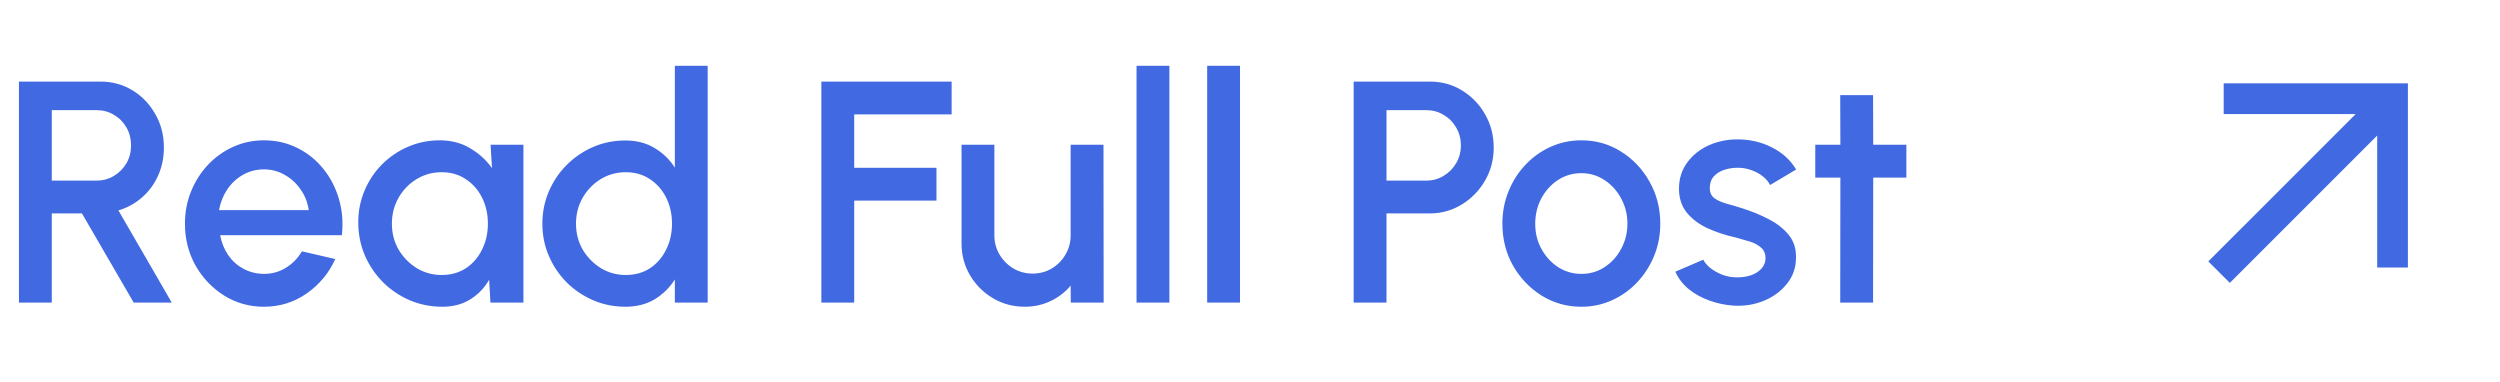 <svg width="190" height="29" viewBox="0 0 190 29" fill="none" xmlns="http://www.w3.org/2000/svg">
<path d="M1.44 23V6.2H7.62C8.532 6.2 9.352 6.424 10.08 6.872C10.808 7.32 11.384 7.924 11.808 8.684C12.24 9.436 12.456 10.276 12.456 11.204C12.456 11.988 12.308 12.704 12.012 13.352C11.724 14 11.316 14.552 10.788 15.008C10.268 15.464 9.672 15.792 9 15.992L13.056 23H10.164L6.228 16.22H3.936V23H1.44ZM3.936 13.724H7.356C7.836 13.724 8.272 13.604 8.664 13.364C9.064 13.124 9.38 12.804 9.612 12.404C9.844 12.004 9.96 11.552 9.96 11.048C9.96 10.544 9.844 10.092 9.612 9.692C9.38 9.284 9.064 8.964 8.664 8.732C8.272 8.492 7.836 8.372 7.356 8.372H3.936V13.724ZM20.056 23.312C18.952 23.312 17.944 23.028 17.032 22.46C16.128 21.892 15.404 21.132 14.86 20.18C14.324 19.22 14.056 18.16 14.056 17C14.056 16.12 14.212 15.3 14.524 14.54C14.836 13.772 15.264 13.1 15.808 12.524C16.36 11.94 17 11.484 17.728 11.156C18.456 10.828 19.232 10.664 20.056 10.664C20.976 10.664 21.82 10.856 22.588 11.24C23.356 11.616 24.012 12.14 24.556 12.812C25.1 13.476 25.5 14.244 25.756 15.116C26.012 15.98 26.088 16.9 25.984 17.876H16.732C16.836 18.428 17.036 18.928 17.332 19.376C17.636 19.816 18.02 20.164 18.484 20.42C18.956 20.676 19.48 20.808 20.056 20.816C20.664 20.816 21.216 20.664 21.712 20.36C22.216 20.056 22.628 19.636 22.948 19.1L25.48 19.688C25 20.752 24.276 21.624 23.308 22.304C22.34 22.976 21.256 23.312 20.056 23.312ZM16.648 15.968H23.464C23.384 15.392 23.18 14.872 22.852 14.408C22.532 13.936 22.128 13.564 21.64 13.292C21.16 13.012 20.632 12.872 20.056 12.872C19.488 12.872 18.96 13.008 18.472 13.28C17.992 13.552 17.592 13.924 17.272 14.396C16.96 14.86 16.752 15.384 16.648 15.968ZM37.284 11H39.78V23H37.272L37.176 21.26C36.824 21.876 36.348 22.372 35.748 22.748C35.148 23.124 34.44 23.312 33.624 23.312C32.744 23.312 31.916 23.148 31.14 22.82C30.364 22.484 29.68 22.02 29.088 21.428C28.504 20.836 28.048 20.156 27.72 19.388C27.392 18.612 27.228 17.78 27.228 16.892C27.228 16.036 27.388 15.232 27.708 14.48C28.028 13.72 28.472 13.056 29.04 12.488C29.608 11.92 30.264 11.476 31.008 11.156C31.76 10.828 32.564 10.664 33.42 10.664C34.292 10.664 35.06 10.864 35.724 11.264C36.396 11.656 36.952 12.16 37.392 12.776L37.284 11ZM33.564 20.9C34.268 20.9 34.884 20.728 35.412 20.384C35.94 20.032 36.348 19.56 36.636 18.968C36.932 18.376 37.08 17.72 37.08 17C37.08 16.272 36.932 15.612 36.636 15.02C36.34 14.428 35.928 13.96 35.4 13.616C34.88 13.264 34.268 13.088 33.564 13.088C32.868 13.088 32.232 13.264 31.656 13.616C31.08 13.968 30.624 14.44 30.288 15.032C29.952 15.624 29.784 16.28 29.784 17C29.784 17.728 29.956 18.388 30.3 18.98C30.652 19.564 31.112 20.032 31.68 20.384C32.256 20.728 32.884 20.9 33.564 20.9ZM51.288 5H53.784V23H51.288V21.236C50.896 21.86 50.384 22.364 49.752 22.748C49.12 23.124 48.38 23.312 47.532 23.312C46.66 23.312 45.844 23.148 45.084 22.82C44.324 22.492 43.652 22.04 43.068 21.464C42.492 20.88 42.04 20.208 41.712 19.448C41.384 18.688 41.22 17.872 41.22 17C41.22 16.128 41.384 15.312 41.712 14.552C42.04 13.784 42.492 13.112 43.068 12.536C43.652 11.952 44.324 11.496 45.084 11.168C45.844 10.84 46.66 10.676 47.532 10.676C48.38 10.676 49.12 10.868 49.752 11.252C50.384 11.628 50.896 12.124 51.288 12.74V5ZM47.556 20.9C48.26 20.9 48.876 20.728 49.404 20.384C49.932 20.032 50.34 19.56 50.628 18.968C50.924 18.376 51.072 17.72 51.072 17C51.072 16.272 50.924 15.612 50.628 15.02C50.332 14.428 49.92 13.96 49.392 13.616C48.872 13.264 48.26 13.088 47.556 13.088C46.86 13.088 46.224 13.264 45.648 13.616C45.08 13.968 44.624 14.44 44.28 15.032C43.944 15.624 43.776 16.28 43.776 17C43.776 17.728 43.948 18.388 44.292 18.98C44.644 19.564 45.104 20.032 45.672 20.384C46.248 20.728 46.876 20.9 47.556 20.9ZM62.424 23V6.2H72.324V8.696H64.92V12.752H71.172V15.248H64.92V23H62.424ZM73.077 18.5V11H75.573V17.888C75.573 18.424 75.705 18.912 75.969 19.352C76.233 19.792 76.585 20.144 77.025 20.408C77.465 20.664 77.949 20.792 78.477 20.792C79.013 20.792 79.497 20.664 79.929 20.408C80.369 20.144 80.717 19.792 80.973 19.352C81.237 18.912 81.369 18.424 81.369 17.888V11H83.865L83.877 23H81.381L81.369 21.704C80.961 22.2 80.453 22.592 79.845 22.88C79.237 23.168 78.585 23.312 77.889 23.312C77.001 23.312 76.193 23.096 75.465 22.664C74.737 22.232 74.157 21.652 73.725 20.924C73.293 20.196 73.077 19.388 73.077 18.5ZM86.377 23V5H88.874V23H86.377ZM91.745 23V5H94.241V23H91.745ZM102.878 23V6.2H108.662C109.566 6.2 110.382 6.424 111.11 6.872C111.846 7.32 112.43 7.924 112.862 8.684C113.302 9.444 113.522 10.284 113.522 11.204C113.522 12.14 113.298 12.988 112.85 13.748C112.41 14.5 111.822 15.1 111.086 15.548C110.35 15.996 109.542 16.22 108.662 16.22H105.374V23H102.878ZM105.374 13.724H108.41C108.89 13.724 109.326 13.604 109.718 13.364C110.118 13.124 110.434 12.804 110.666 12.404C110.906 12.004 111.026 11.552 111.026 11.048C111.026 10.544 110.906 10.092 110.666 9.692C110.434 9.284 110.118 8.964 109.718 8.732C109.326 8.492 108.89 8.372 108.41 8.372H105.374V13.724ZM120.181 23.312C119.077 23.312 118.069 23.028 117.157 22.46C116.253 21.892 115.529 21.132 114.985 20.18C114.449 19.22 114.181 18.16 114.181 17C114.181 16.12 114.337 15.3 114.649 14.54C114.961 13.772 115.389 13.1 115.933 12.524C116.485 11.94 117.125 11.484 117.853 11.156C118.581 10.828 119.357 10.664 120.181 10.664C121.285 10.664 122.289 10.948 123.193 11.516C124.105 12.084 124.829 12.848 125.365 13.808C125.909 14.768 126.181 15.832 126.181 17C126.181 17.872 126.025 18.688 125.713 19.448C125.401 20.208 124.969 20.88 124.417 21.464C123.873 22.04 123.237 22.492 122.509 22.82C121.789 23.148 121.013 23.312 120.181 23.312ZM120.181 20.816C120.845 20.816 121.441 20.64 121.969 20.288C122.497 19.936 122.913 19.472 123.217 18.896C123.529 18.312 123.685 17.68 123.685 17C123.685 16.304 123.525 15.664 123.205 15.08C122.893 14.496 122.473 14.032 121.945 13.688C121.417 13.336 120.829 13.16 120.181 13.16C119.525 13.16 118.929 13.336 118.393 13.688C117.865 14.04 117.445 14.508 117.133 15.092C116.829 15.676 116.677 16.312 116.677 17C116.677 17.712 116.837 18.356 117.157 18.932C117.477 19.508 117.901 19.968 118.429 20.312C118.965 20.648 119.549 20.816 120.181 20.816ZM131.767 23.228C131.135 23.188 130.519 23.06 129.919 22.844C129.319 22.628 128.791 22.336 128.335 21.968C127.887 21.592 127.551 21.152 127.327 20.648L129.451 19.736C129.555 19.952 129.735 20.164 129.991 20.372C130.255 20.58 130.563 20.752 130.915 20.888C131.267 21.016 131.635 21.08 132.019 21.08C132.395 21.08 132.743 21.028 133.063 20.924C133.391 20.812 133.659 20.644 133.867 20.42C134.075 20.196 134.179 19.928 134.179 19.616C134.179 19.264 134.059 18.992 133.819 18.8C133.587 18.6 133.295 18.448 132.943 18.344C132.591 18.24 132.239 18.14 131.887 18.044C131.103 17.868 130.383 17.628 129.727 17.324C129.079 17.012 128.563 16.616 128.179 16.136C127.795 15.648 127.603 15.052 127.603 14.348C127.603 13.58 127.811 12.916 128.227 12.356C128.643 11.788 129.187 11.352 129.859 11.048C130.539 10.744 131.263 10.592 132.031 10.592C132.991 10.592 133.871 10.796 134.671 11.204C135.471 11.612 136.083 12.172 136.507 12.884L134.527 14.06C134.407 13.82 134.227 13.604 133.987 13.412C133.747 13.22 133.475 13.068 133.171 12.956C132.867 12.836 132.551 12.768 132.223 12.752C131.815 12.736 131.435 12.784 131.083 12.896C130.739 13 130.463 13.168 130.255 13.4C130.047 13.632 129.943 13.928 129.943 14.288C129.943 14.64 130.067 14.904 130.315 15.08C130.563 15.248 130.875 15.384 131.251 15.488C131.635 15.592 132.027 15.708 132.427 15.836C133.139 16.06 133.807 16.336 134.431 16.664C135.055 16.984 135.559 17.38 135.943 17.852C136.327 18.324 136.511 18.9 136.495 19.58C136.495 20.332 136.267 20.992 135.811 21.56C135.363 22.128 134.779 22.56 134.059 22.856C133.339 23.152 132.575 23.276 131.767 23.228ZM144.885 13.496H142.365L142.353 23H139.857L139.869 13.496H137.961V11H139.869L139.857 7.232H142.353L142.365 11H144.885V13.496Z" fill="#4169E1"/>
<path d="M169.467 21.5L167.833 19.867L179.033 8.667H169V6.333H183V20.333H180.667V10.3L169.467 21.5Z" fill="#4169E1"/>
</svg>
